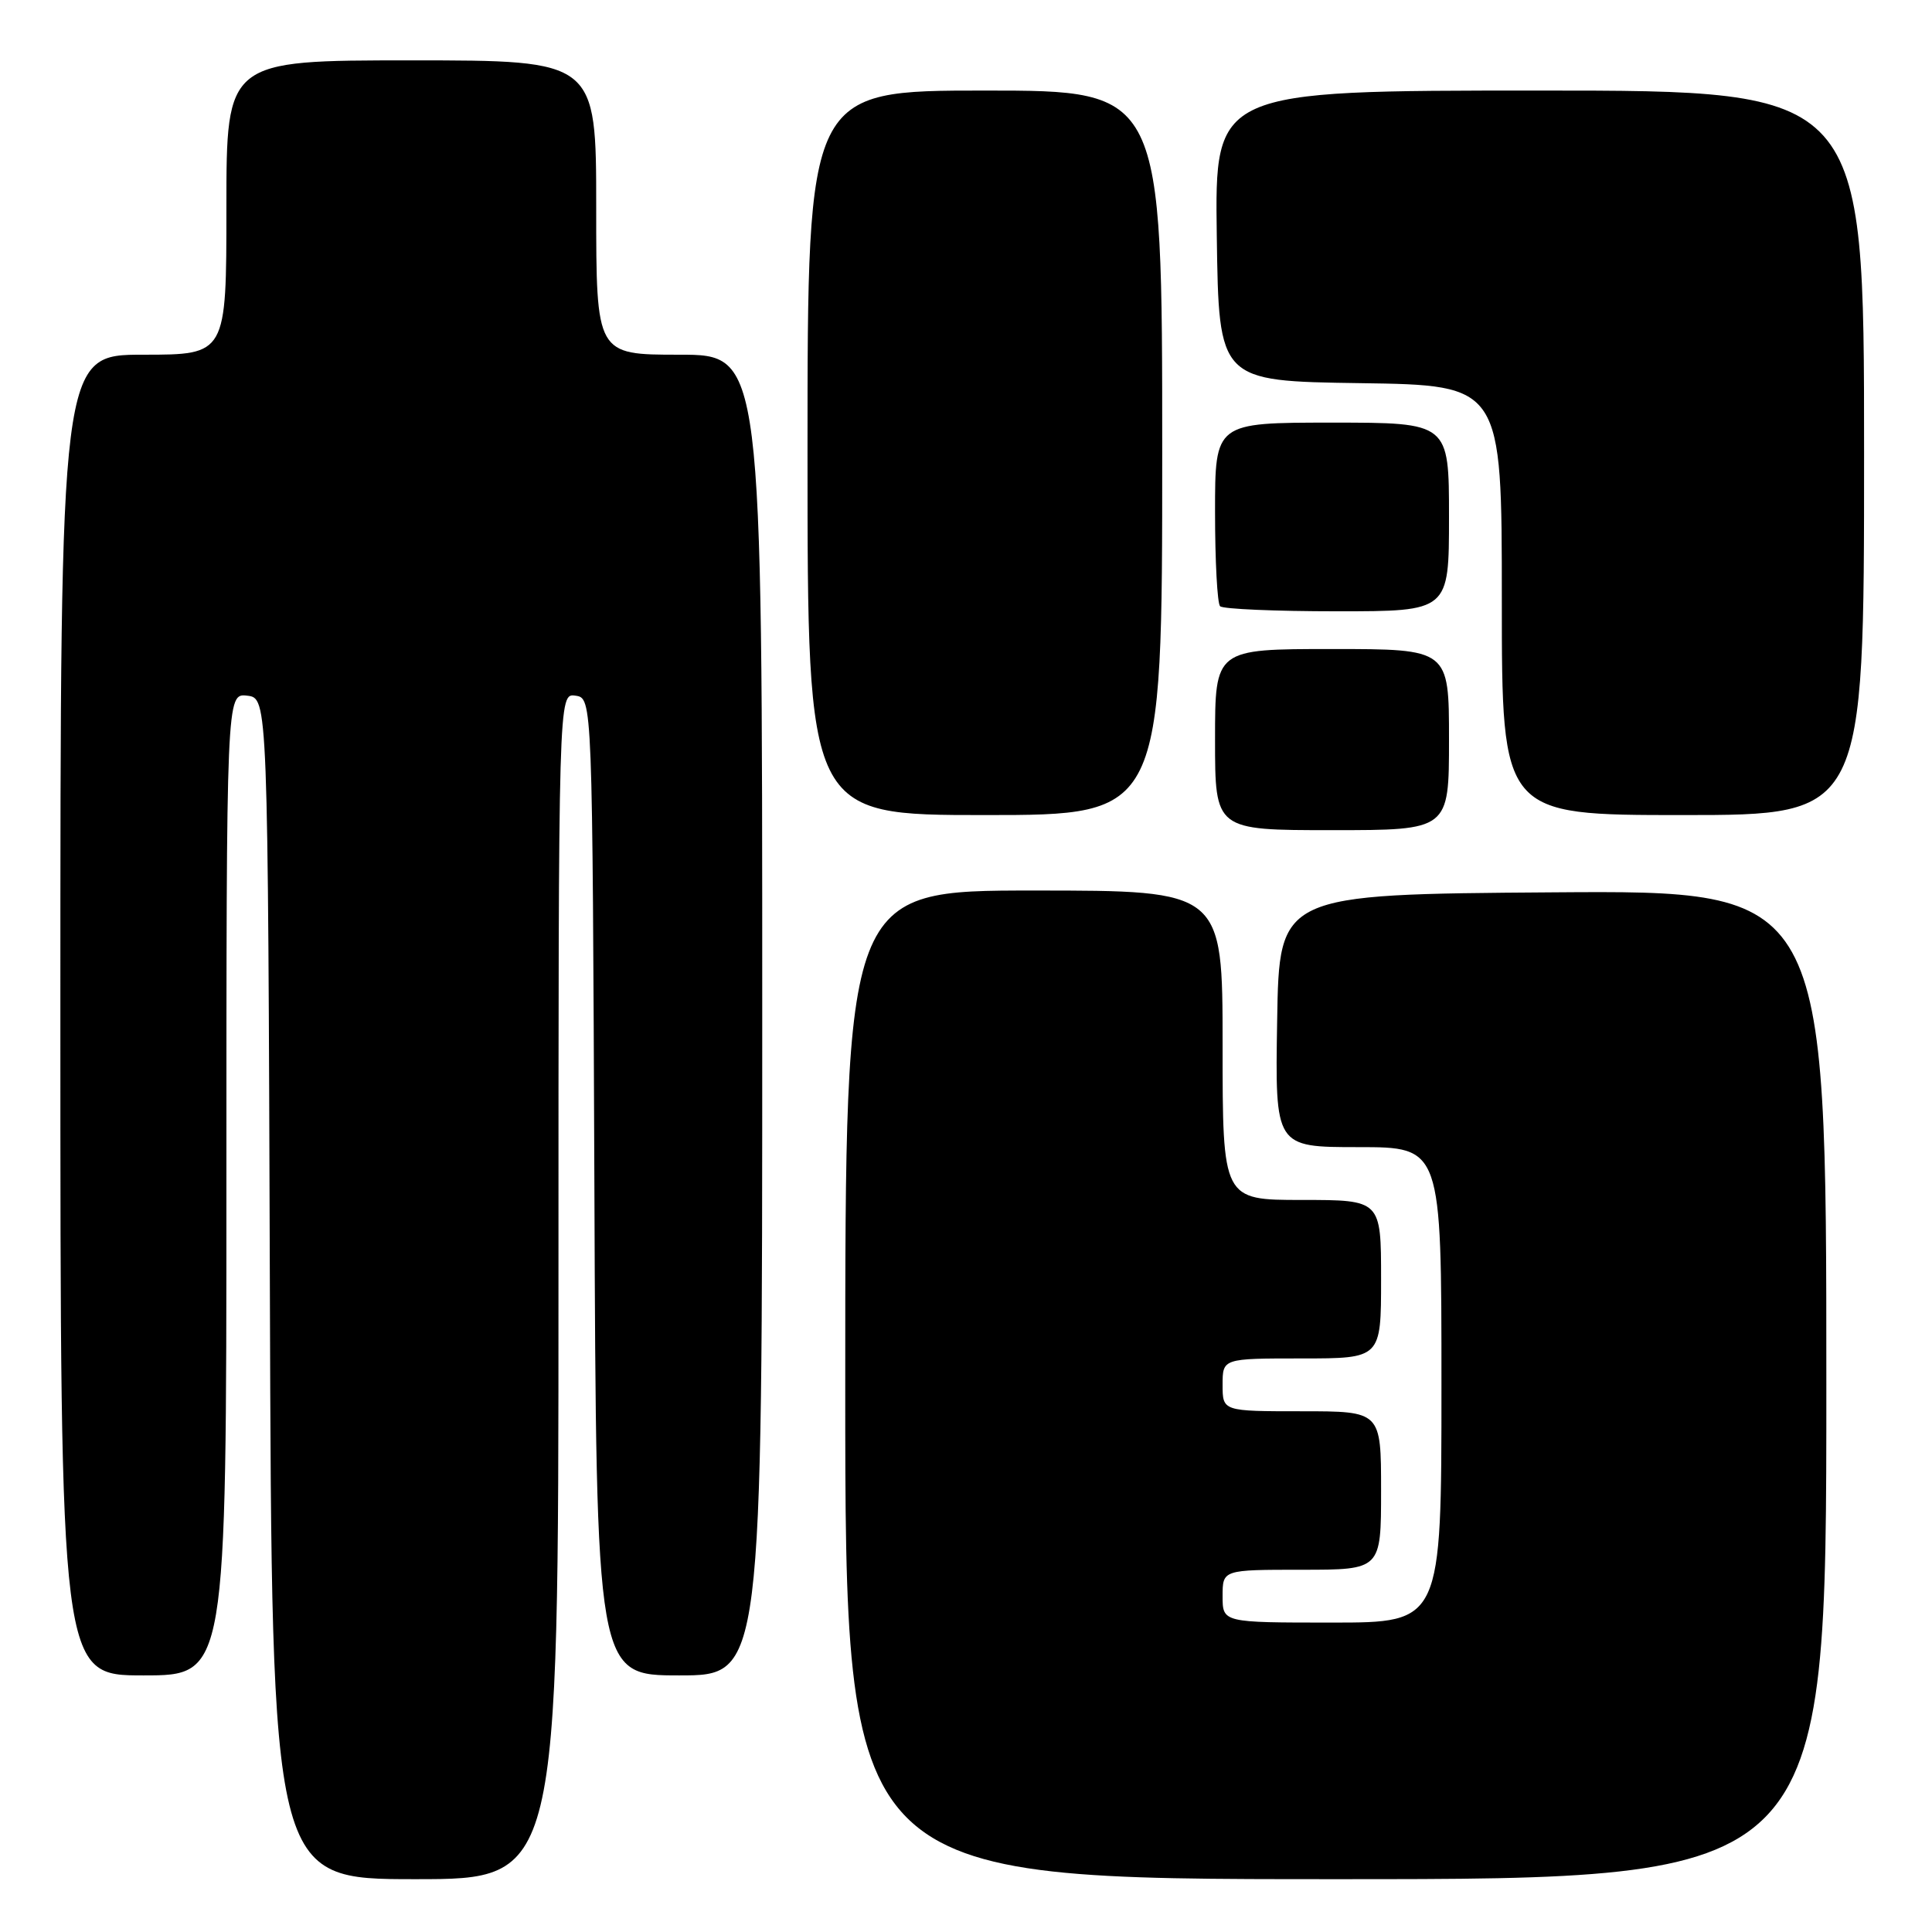 <?xml version="1.0" encoding="UTF-8" standalone="no"?>
<!DOCTYPE svg PUBLIC "-//W3C//DTD SVG 1.1//EN" "http://www.w3.org/Graphics/SVG/1.1/DTD/svg11.dtd" >
<svg xmlns="http://www.w3.org/2000/svg" xmlns:xlink="http://www.w3.org/1999/xlink" version="1.1" viewBox="0 0 256 256">
 <g >
 <path fill="currentColor"
d=" M 74.00 170.43 C 74.00 91.86 74.00 91.86 76.25 92.18 C 78.50 92.50 78.50 92.50 78.76 157.25 C 79.01 222.00 79.01 222.00 90.01 222.00 C 101.00 222.00 101.00 222.00 101.00 134.50 C 101.00 47.00 101.00 47.00 90.00 47.00 C 79.00 47.00 79.00 47.00 79.00 27.50 C 79.00 8.00 79.00 8.00 54.50 8.00 C 30.00 8.00 30.00 8.00 30.00 27.50 C 30.00 47.00 30.00 47.00 19.00 47.00 C 8.00 47.00 8.00 47.00 8.00 134.50 C 8.00 222.00 8.00 222.00 19.00 222.00 C 30.00 222.00 30.00 222.00 30.00 156.93 C 30.00 91.87 30.00 91.87 32.75 92.18 C 35.50 92.50 35.50 92.50 35.76 170.75 C 36.01 249.00 36.01 249.00 55.01 249.00 C 74.00 249.00 74.00 249.00 74.00 170.43 Z  M 242.00 183.49 C 242.00 117.98 242.00 117.98 205.75 118.24 C 169.50 118.50 169.50 118.50 169.23 135.25 C 168.95 152.00 168.95 152.00 179.98 152.00 C 191.00 152.00 191.00 152.00 191.00 183.50 C 191.00 215.00 191.00 215.00 176.50 215.00 C 162.00 215.00 162.00 215.00 162.00 211.50 C 162.00 208.00 162.00 208.00 172.50 208.00 C 183.00 208.00 183.00 208.00 183.00 197.50 C 183.00 187.00 183.00 187.00 172.50 187.00 C 162.00 187.00 162.00 187.00 162.00 183.50 C 162.00 180.00 162.00 180.00 172.50 180.00 C 183.00 180.00 183.00 180.00 183.00 169.50 C 183.00 159.00 183.00 159.00 172.50 159.00 C 162.00 159.00 162.00 159.00 162.00 138.50 C 162.00 118.00 162.00 118.00 137.00 118.00 C 112.00 118.00 112.00 118.00 112.00 183.50 C 112.00 249.00 112.00 249.00 177.00 249.00 C 242.00 249.00 242.00 249.00 242.00 183.49 Z  M 192.00 98.00 C 192.00 86.00 192.00 86.00 176.50 86.00 C 161.00 86.00 161.00 86.00 161.00 98.00 C 161.00 110.00 161.00 110.00 176.50 110.00 C 192.00 110.00 192.00 110.00 192.00 98.00 Z  M 154.00 60.00 C 154.00 12.00 154.00 12.00 130.50 12.00 C 107.00 12.00 107.00 12.00 107.00 60.00 C 107.00 108.00 107.00 108.00 130.50 108.00 C 154.00 108.00 154.00 108.00 154.00 60.00 Z  M 247.00 60.00 C 247.00 12.00 247.00 12.00 203.98 12.00 C 160.96 12.00 160.96 12.00 161.23 31.25 C 161.50 50.50 161.50 50.50 180.25 50.77 C 199.00 51.04 199.00 51.04 199.00 79.52 C 199.00 108.00 199.00 108.00 223.00 108.00 C 247.00 108.00 247.00 108.00 247.00 60.00 Z  M 192.00 68.50 C 192.00 56.00 192.00 56.00 176.50 56.00 C 161.00 56.00 161.00 56.00 161.00 67.83 C 161.00 74.34 161.30 79.97 161.67 80.33 C 162.03 80.70 169.01 81.00 177.17 81.00 C 192.00 81.00 192.00 81.00 192.00 68.50 Z "/>
</g>
</svg>